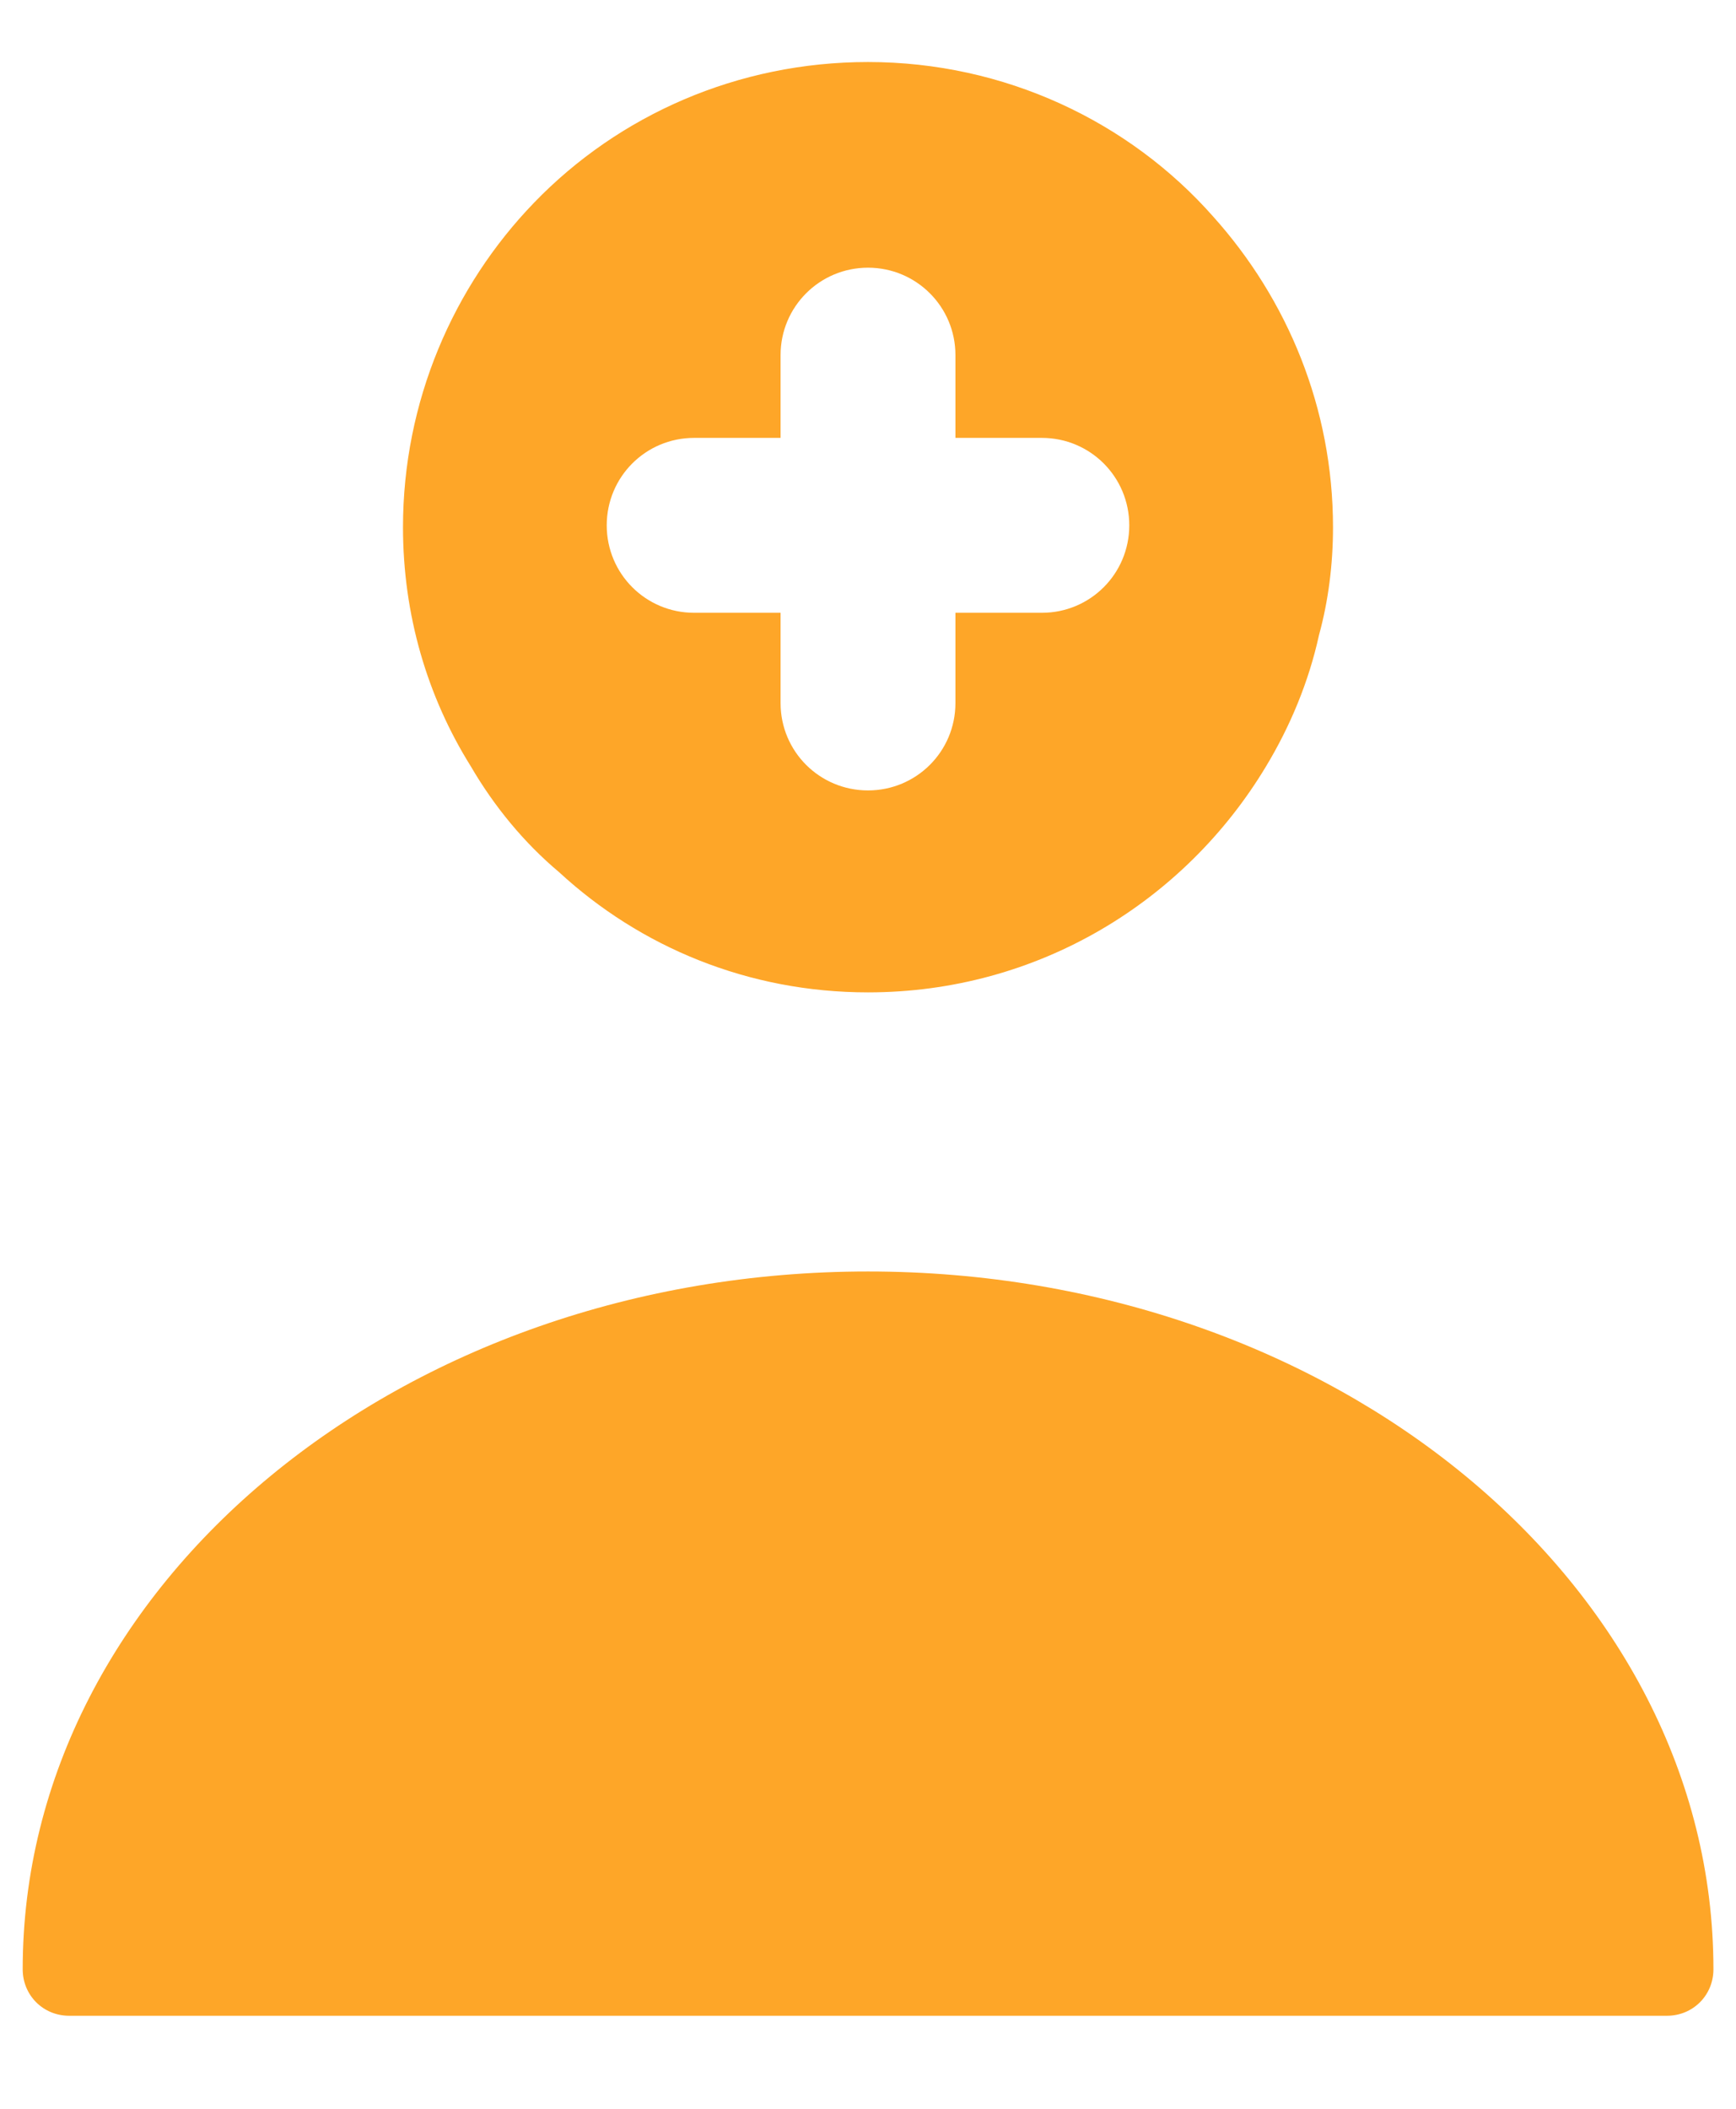 <svg width="14" height="17" viewBox="0 0 14 17" fill="none" xmlns="http://www.w3.org/2000/svg">
  <path d="M7 10.25C3.243 10.25 0.183 12.77 0.183 15.875C0.183 16.085 0.348 16.25 0.558 16.25H13.443C13.653 16.25 13.818 16.085 13.818 15.875C13.818 12.77 10.758 10.25 7 10.25Z" fill="#FEA628" />
  <path d="M9.783 1.745C9.107 0.98 8.102 0.5 7 0.5C5.95 0.5 4.99 0.927 4.308 1.633C3.655 2.308 3.25 3.237 3.25 4.25C3.25 4.955 3.445 5.615 3.797 6.178C3.985 6.5 4.225 6.793 4.51 7.032C5.162 7.633 6.032 8 7 8C8.373 8 9.557 7.265 10.21 6.178C10.405 5.855 10.555 5.495 10.637 5.12C10.713 4.843 10.75 4.55 10.75 4.25C10.75 3.29 10.383 2.413 9.783 1.745ZM8.402 4.94H7.705V5.668C7.705 6.058 7.39 6.372 7 6.372C6.61 6.372 6.295 6.058 6.295 5.668V4.94H5.598C5.207 4.94 4.893 4.625 4.893 4.235C4.893 3.845 5.207 3.53 5.598 3.53H6.295V2.862C6.295 2.473 6.61 2.158 7 2.158C7.39 2.158 7.705 2.473 7.705 2.862V3.53H8.402C8.793 3.53 9.107 3.845 9.107 4.235C9.107 4.625 8.793 4.94 8.402 4.94Z" fill="#FEA628" />
</svg>
  